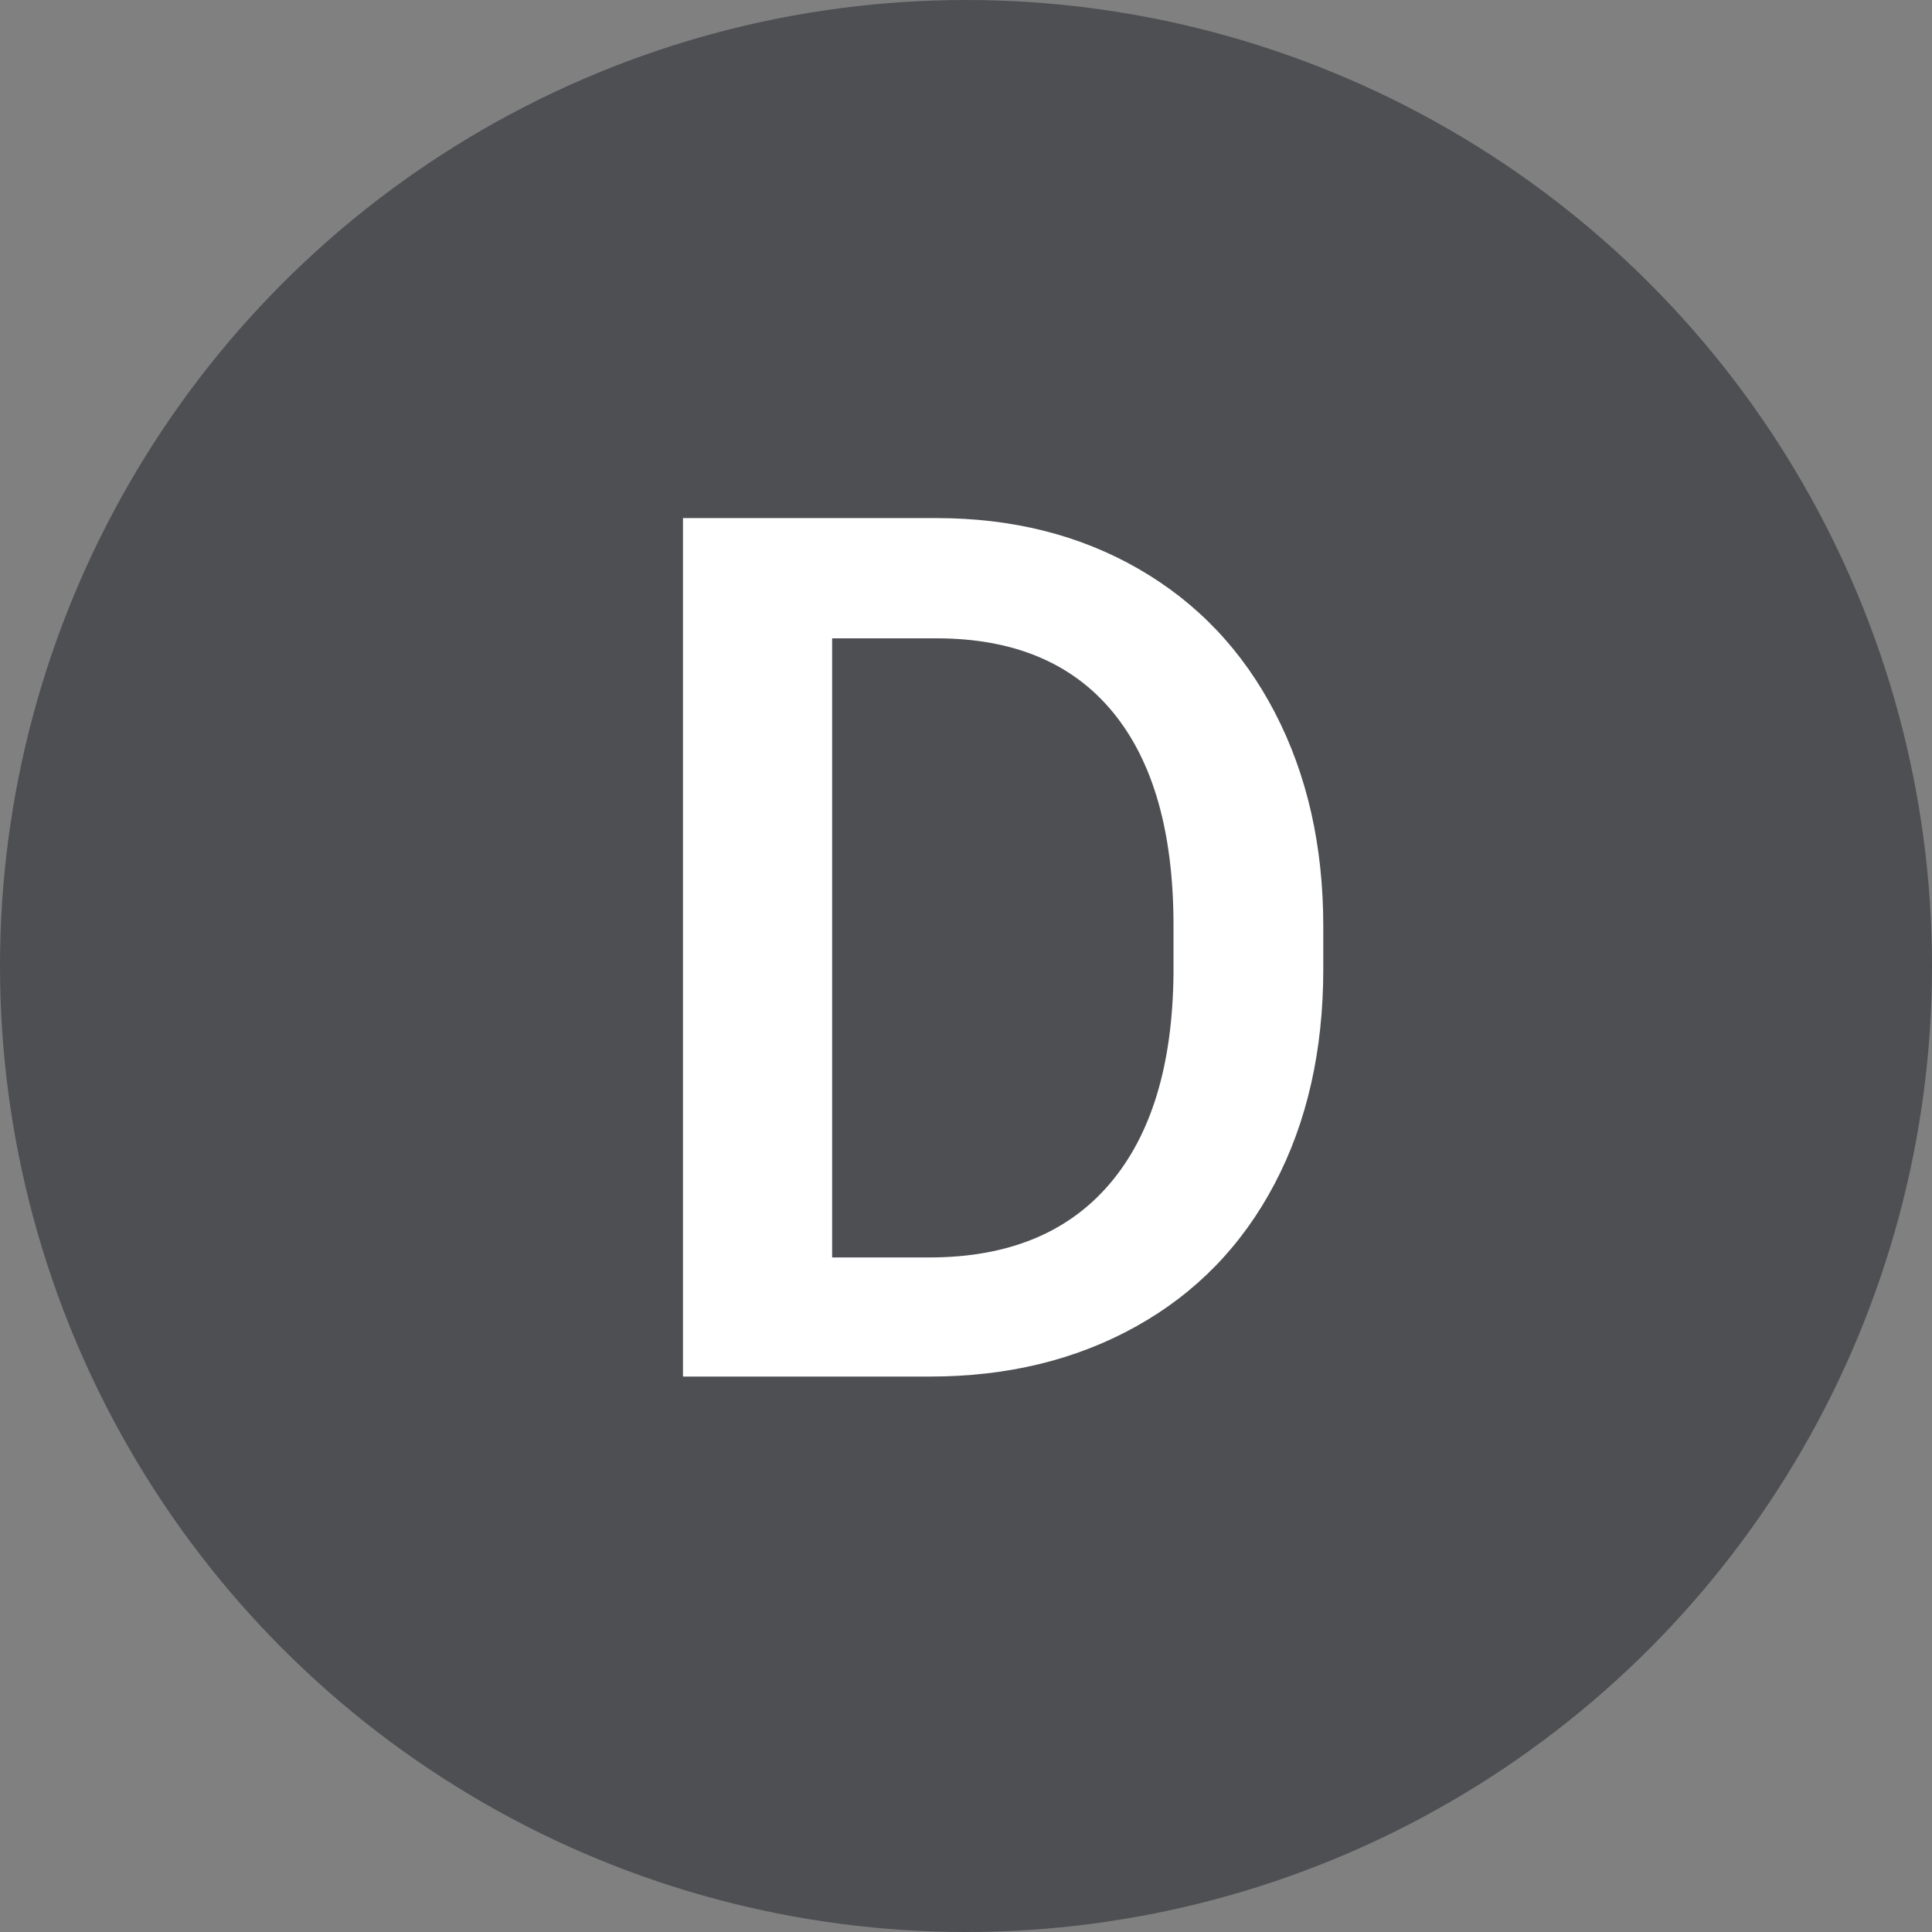 <svg width="80" height="80" viewBox="0 0 80 80" xmlns="http://www.w3.org/2000/svg">
  <rect x="0" y="0" width="80" height="80" fill="#808080" stroke="none"/>
  <title>
    dbix-dubaicoin
  </title>
  <g fill="none" fill-rule="evenodd">
    <circle fill="#4D4F53" cx="40" cy="40" r="40"/>
    <path d="M28.28 57V21.453H38.778c3.141 0 5.929.7 8.362 2.1 2.433 1.4 4.317 3.385 5.652 5.957 1.335 2.572 2.002 5.518 2.002 8.838v1.782c0 3.369-.671 6.331-2.014 8.887-1.343 2.555-3.255 4.525-5.737 5.908C44.56 56.308 41.716 57 38.51 57H28.28zm6.177-30.566V52.068h4.028c3.239 0 5.725-1.013 7.458-3.04 1.733-2.026 2.616-4.936 2.649-8.728v-1.978c0-3.857-.838-6.803-2.515-8.838-1.676-2.035-4.11-3.052-7.3-3.052h-4.321z" fill="#FFF"/>
  </g>
</svg>
